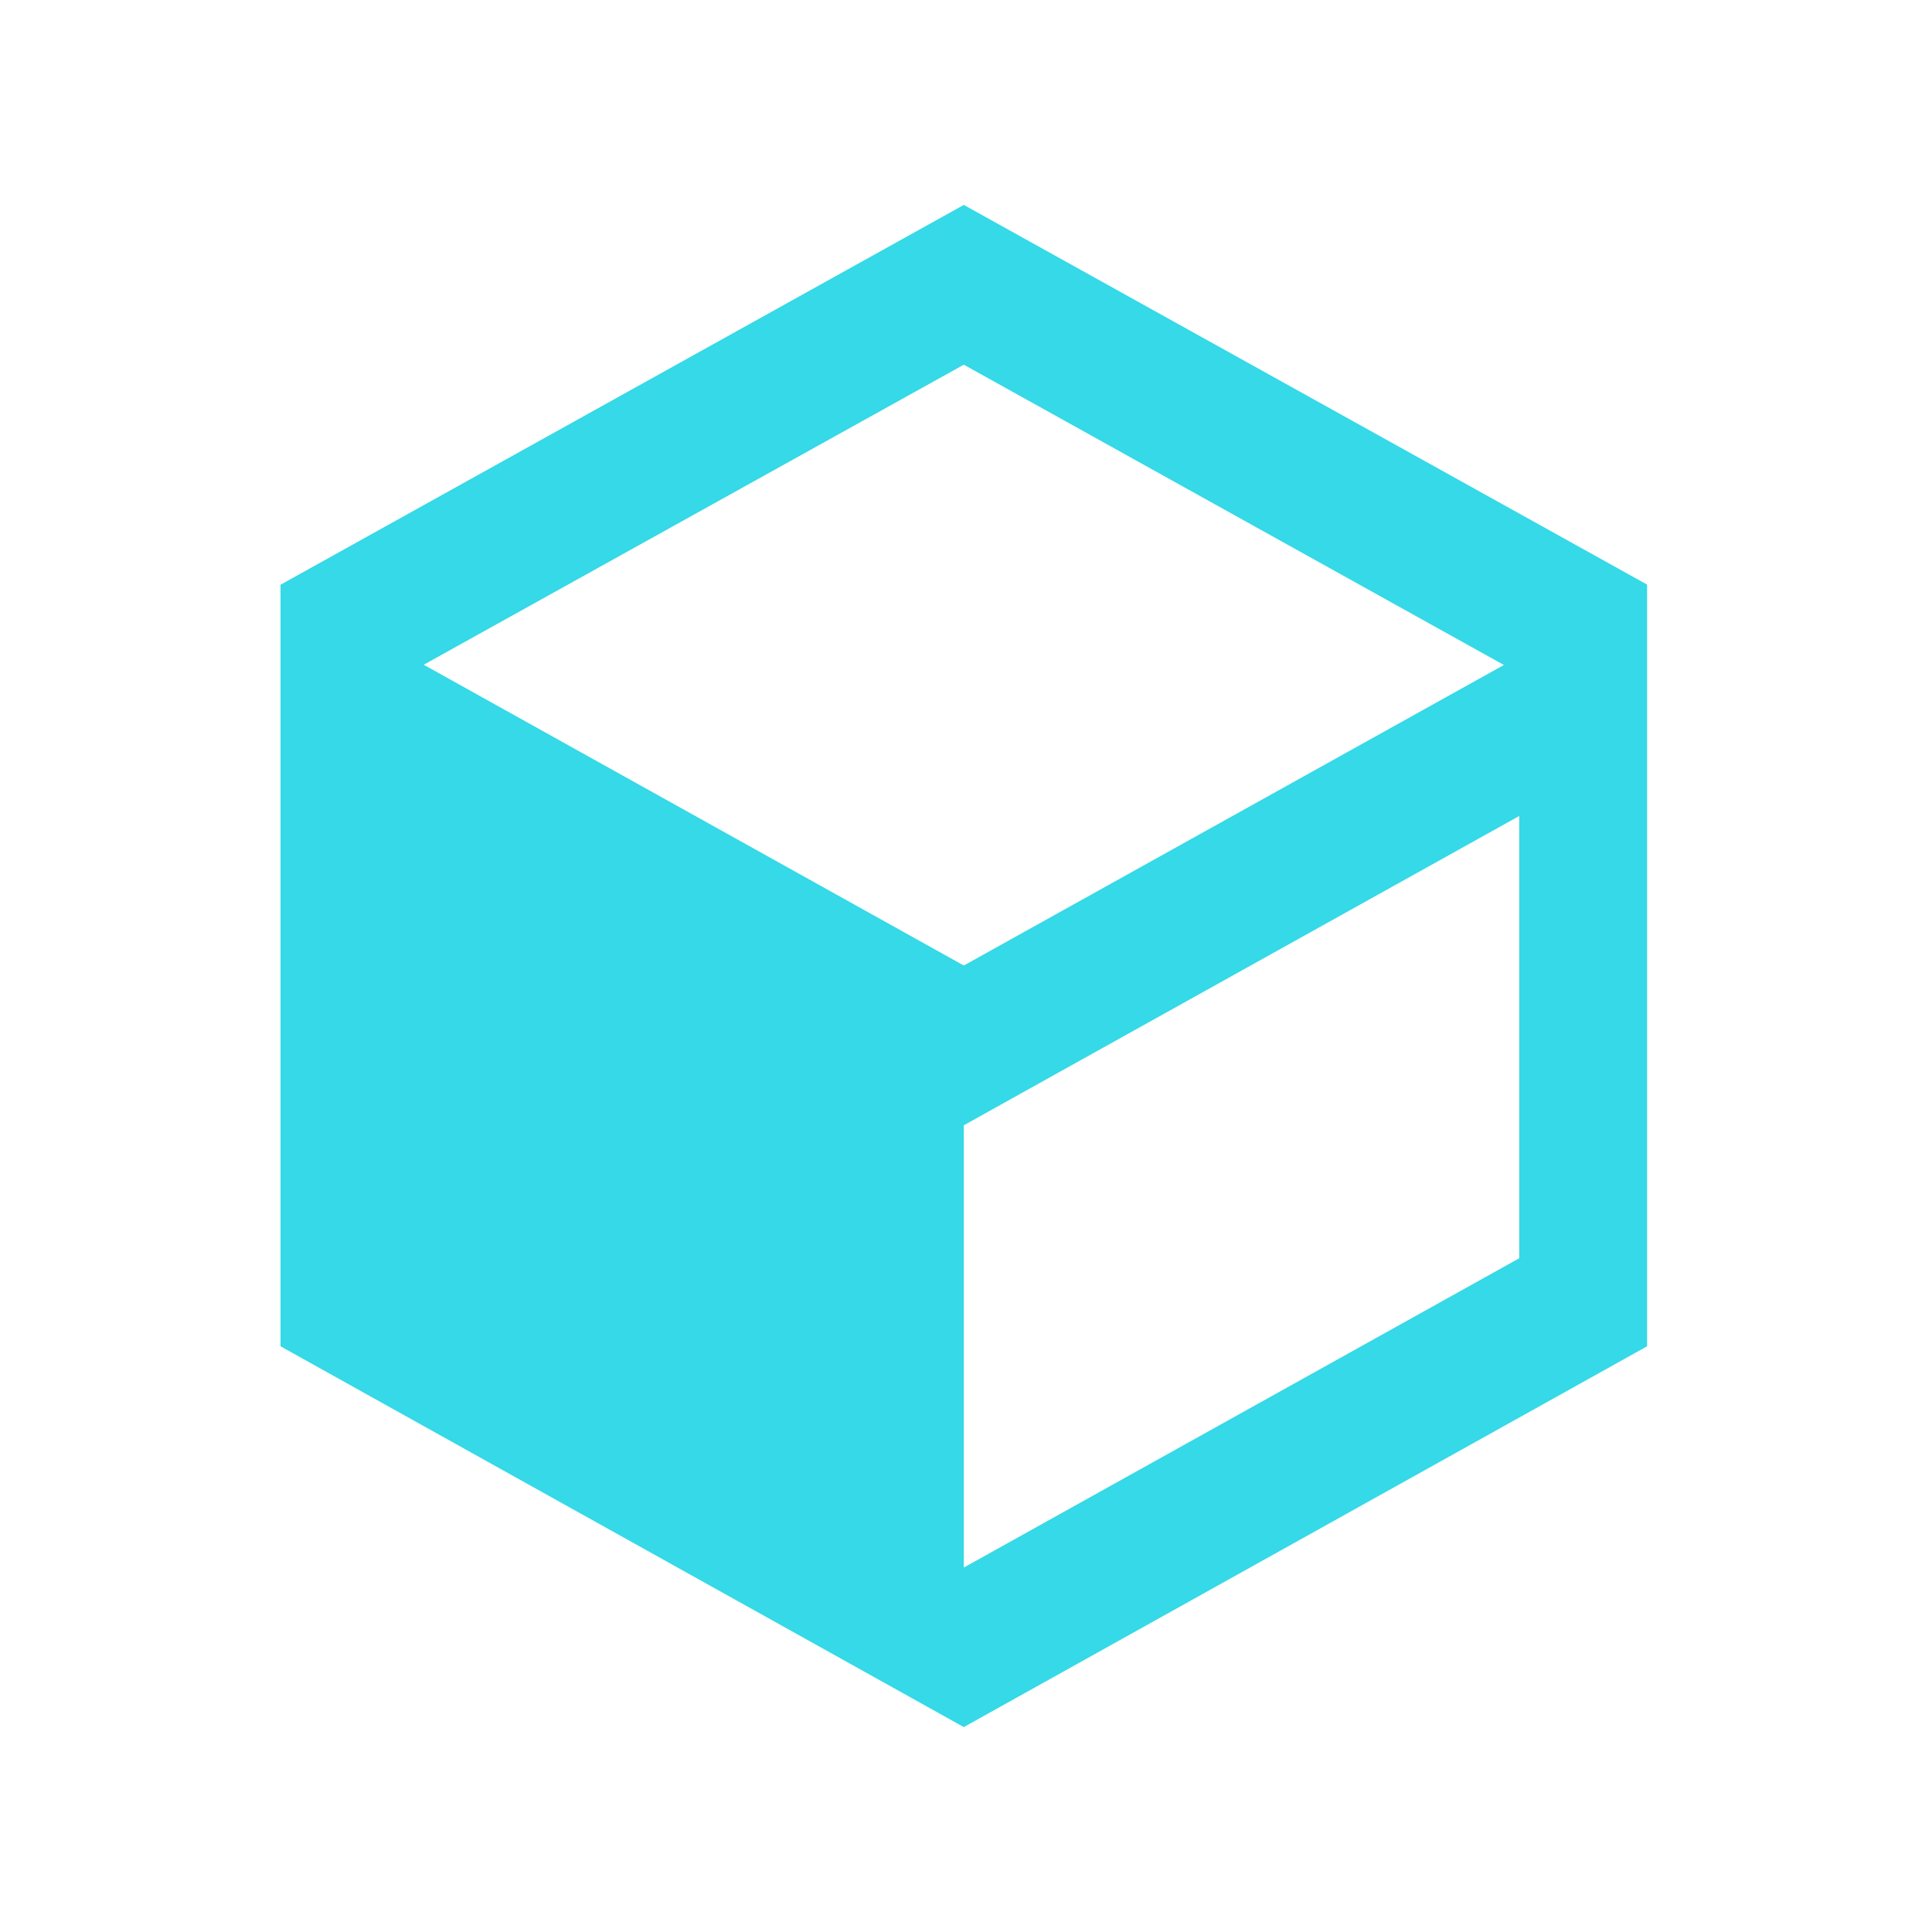 <?xml version="1.0" standalone="no"?><!DOCTYPE svg PUBLIC "-//W3C//DTD SVG 1.1//EN"
        "http://www.w3.org/Graphics/SVG/1.1/DTD/svg11.dtd">
<svg t="1679745587302" class="icon" viewBox="0 0 1024 1024" version="1.1" xmlns="http://www.w3.org/2000/svg" p-id="7815"
     xmlns:xlink="http://www.w3.org/1999/xlink" width="18" height="18">
    <path d="M873.115 309.915L510.836 108.606 148.687 309.915v403.653L510.836 915.394l362.149-201.826V309.915z m-362.279-116.622l286.255 159.16-286.255 159.289L224.582 352.323l286.255-159.03z m294.4 473.6L510.836 830.836V596.428l30.384-16.937 264.016-147.006v234.408z m0 0"
          fill="#35D9E7" p-id="7816"></path>
</svg>